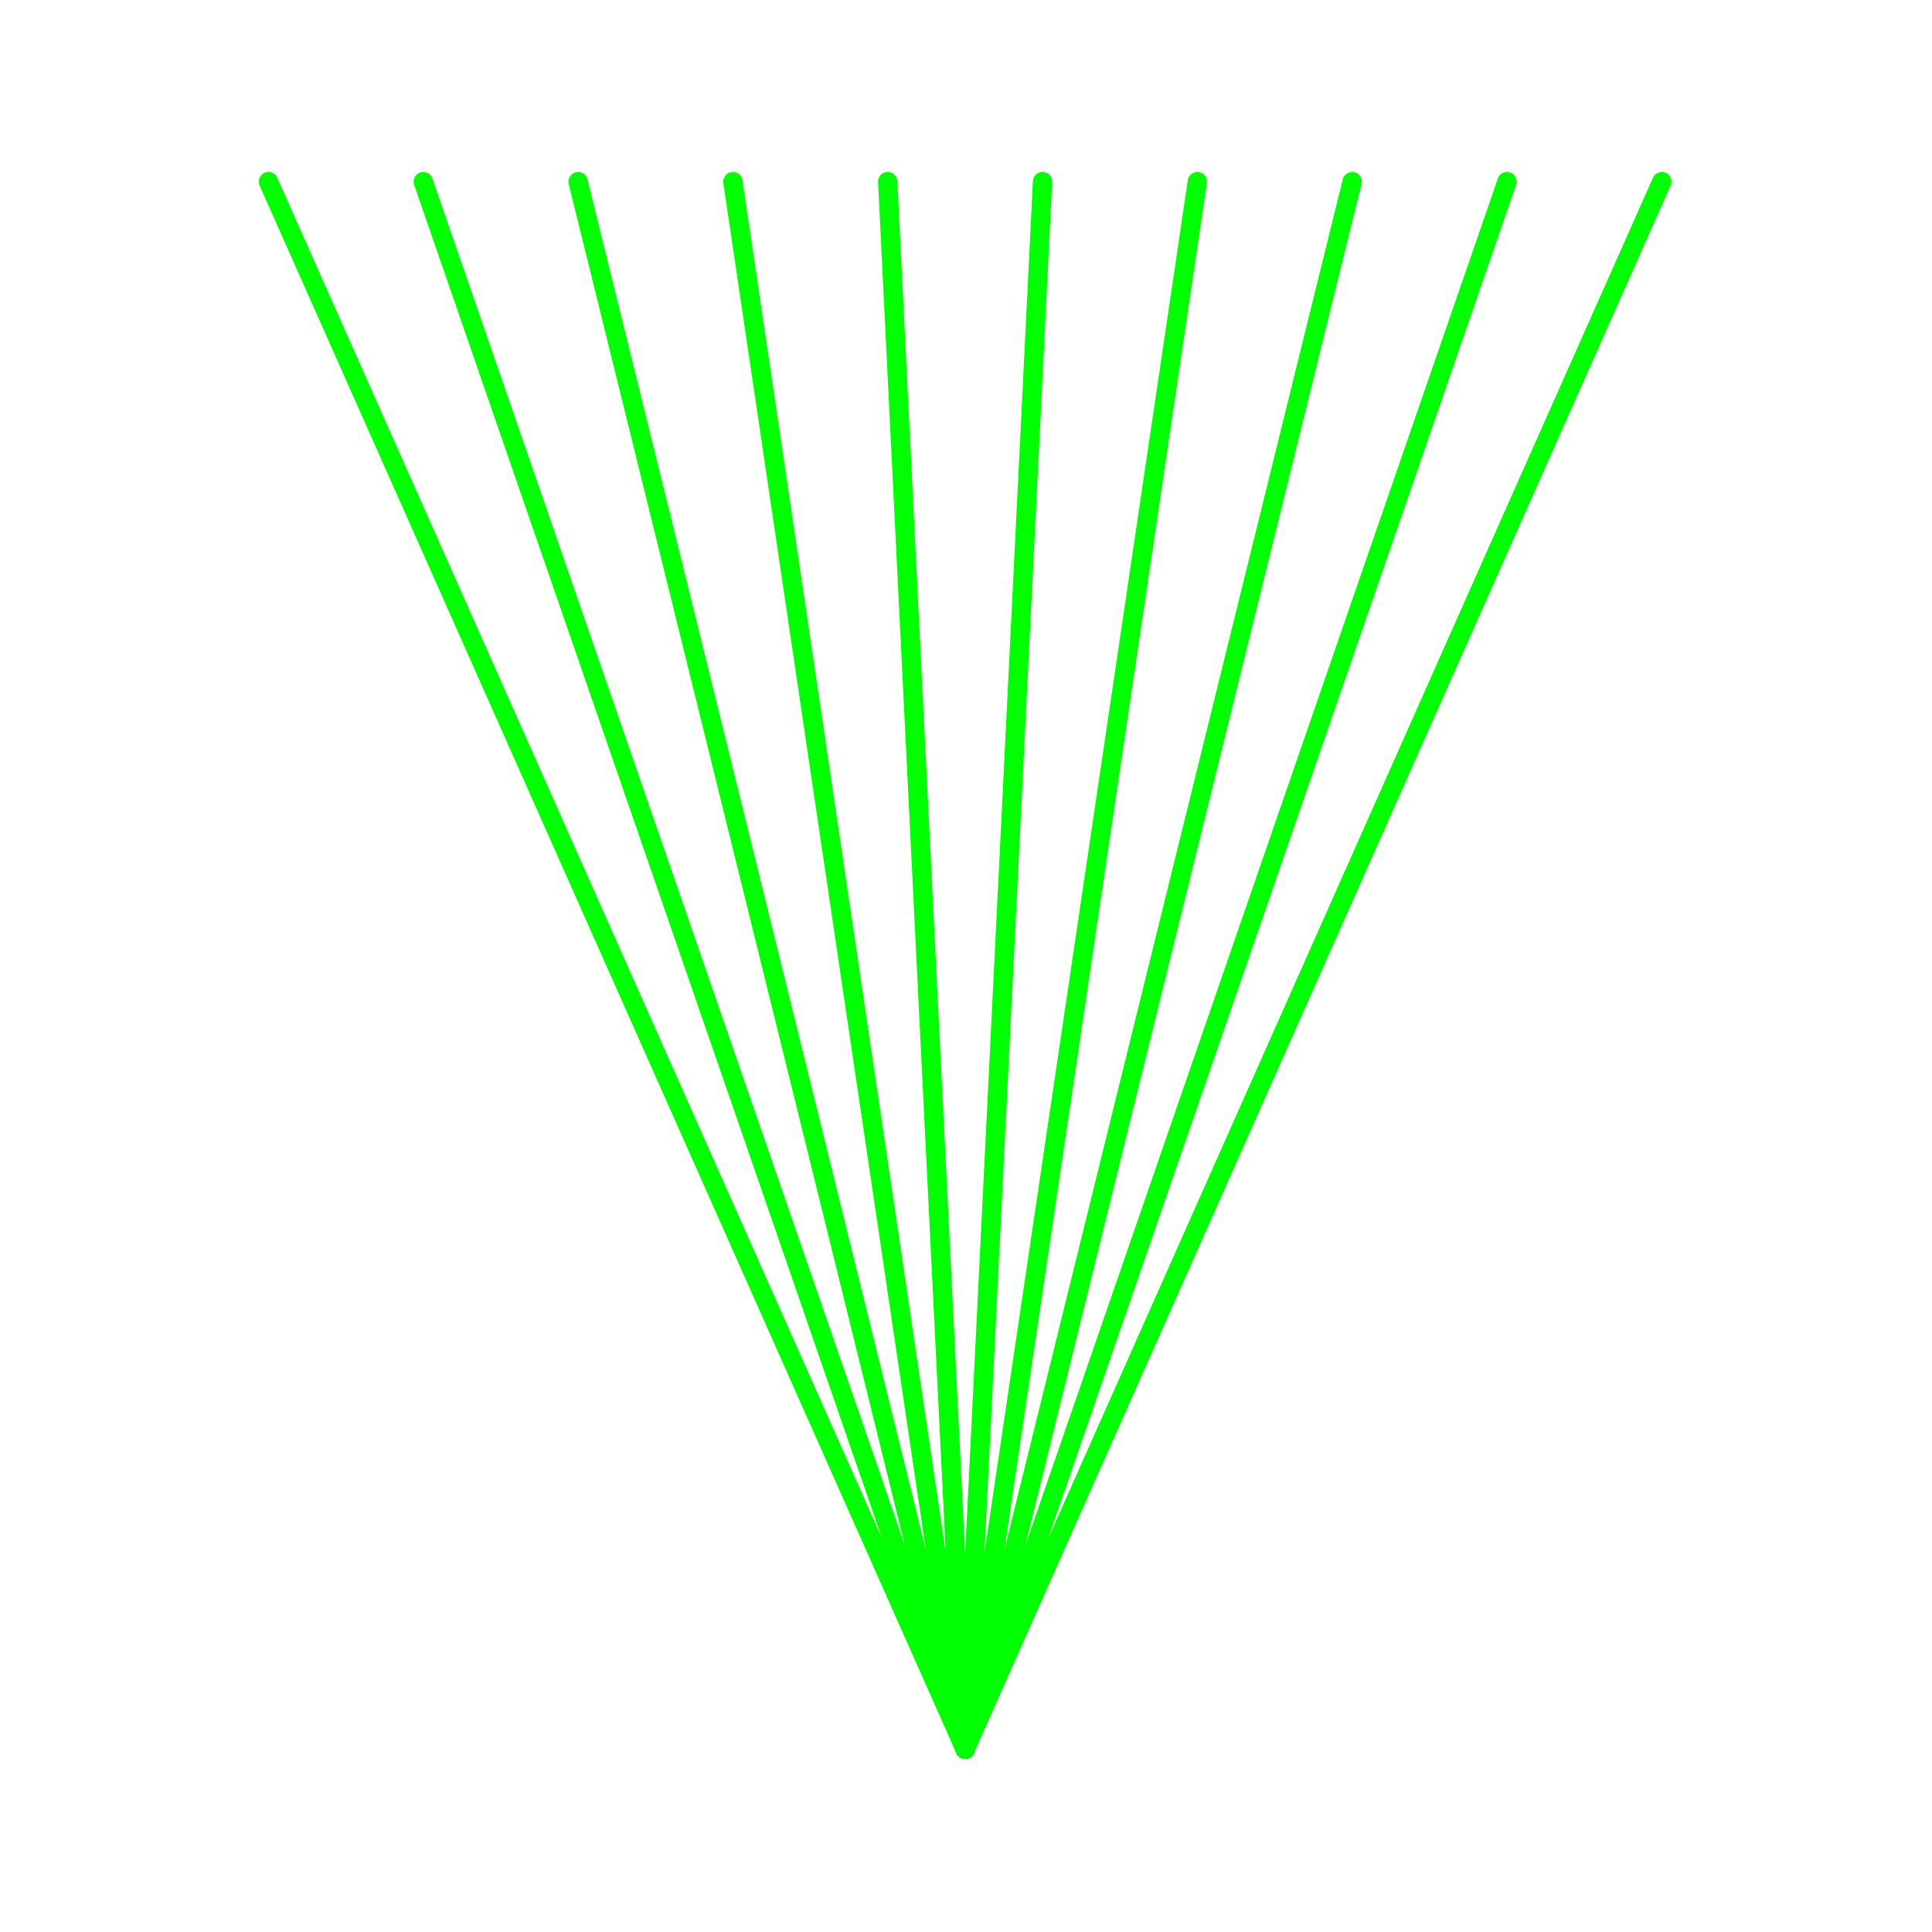 <?xml version="1.0" encoding="utf-8"?>
<!-- Generator: Adobe Illustrator 25.4.1, SVG Export Plug-In . SVG Version: 6.00 Build 0)  -->
<svg version="1.1" id="Layer_1" xmlns="http://www.w3.org/2000/svg" xmlns:xlink="http://www.w3.org/1999/xlink" x="0px" y="0px"
	 viewBox="0 0 1080 1080" style="enable-background:new 0 0 1080 1080;" xml:space="preserve">
<style type="text/css">
	.st0{fill:none;}
	.st1{fill:none;stroke:#00FF00;stroke-width:10.8;stroke-linecap:round;stroke-miterlimit:10;}
	.st2{fill:none;stroke:#00FF00;stroke-width:10.8;stroke-linecap:round;stroke-linejoin:round;stroke-miterlimit:10;}
</style>
<g>
	<g>
		<polyline class="st0" points="150.06,101.55 539.52,977.83 928.97,101.55 		"/>
	</g>
	<polyline class="st1" points="409.7,101.55 539.52,977.83 582.79,101.55 	"/>
	<line class="st2" x1="755.88" y1="101.55" x2="539.52" y2="977.83"/>
	<g>
		<polyline class="st2" points="150.06,101.55 539.52,977.83 928.97,101.55 		"/>
	</g>
	<line class="st2" x1="842.43" y1="101.55" x2="539.52" y2="977.83"/>
	<line class="st2" x1="539.52" y1="977.83" x2="323.15" y2="101.55"/>
	<line class="st2" x1="236.61" y1="101.55" x2="539.52" y2="977.83"/>
	<line class="st2" x1="539.52" y1="977.83" x2="669.34" y2="101.55"/>
	<line class="st2" x1="496.24" y1="101.55" x2="539.52" y2="977.83"/>
</g>
</svg>
